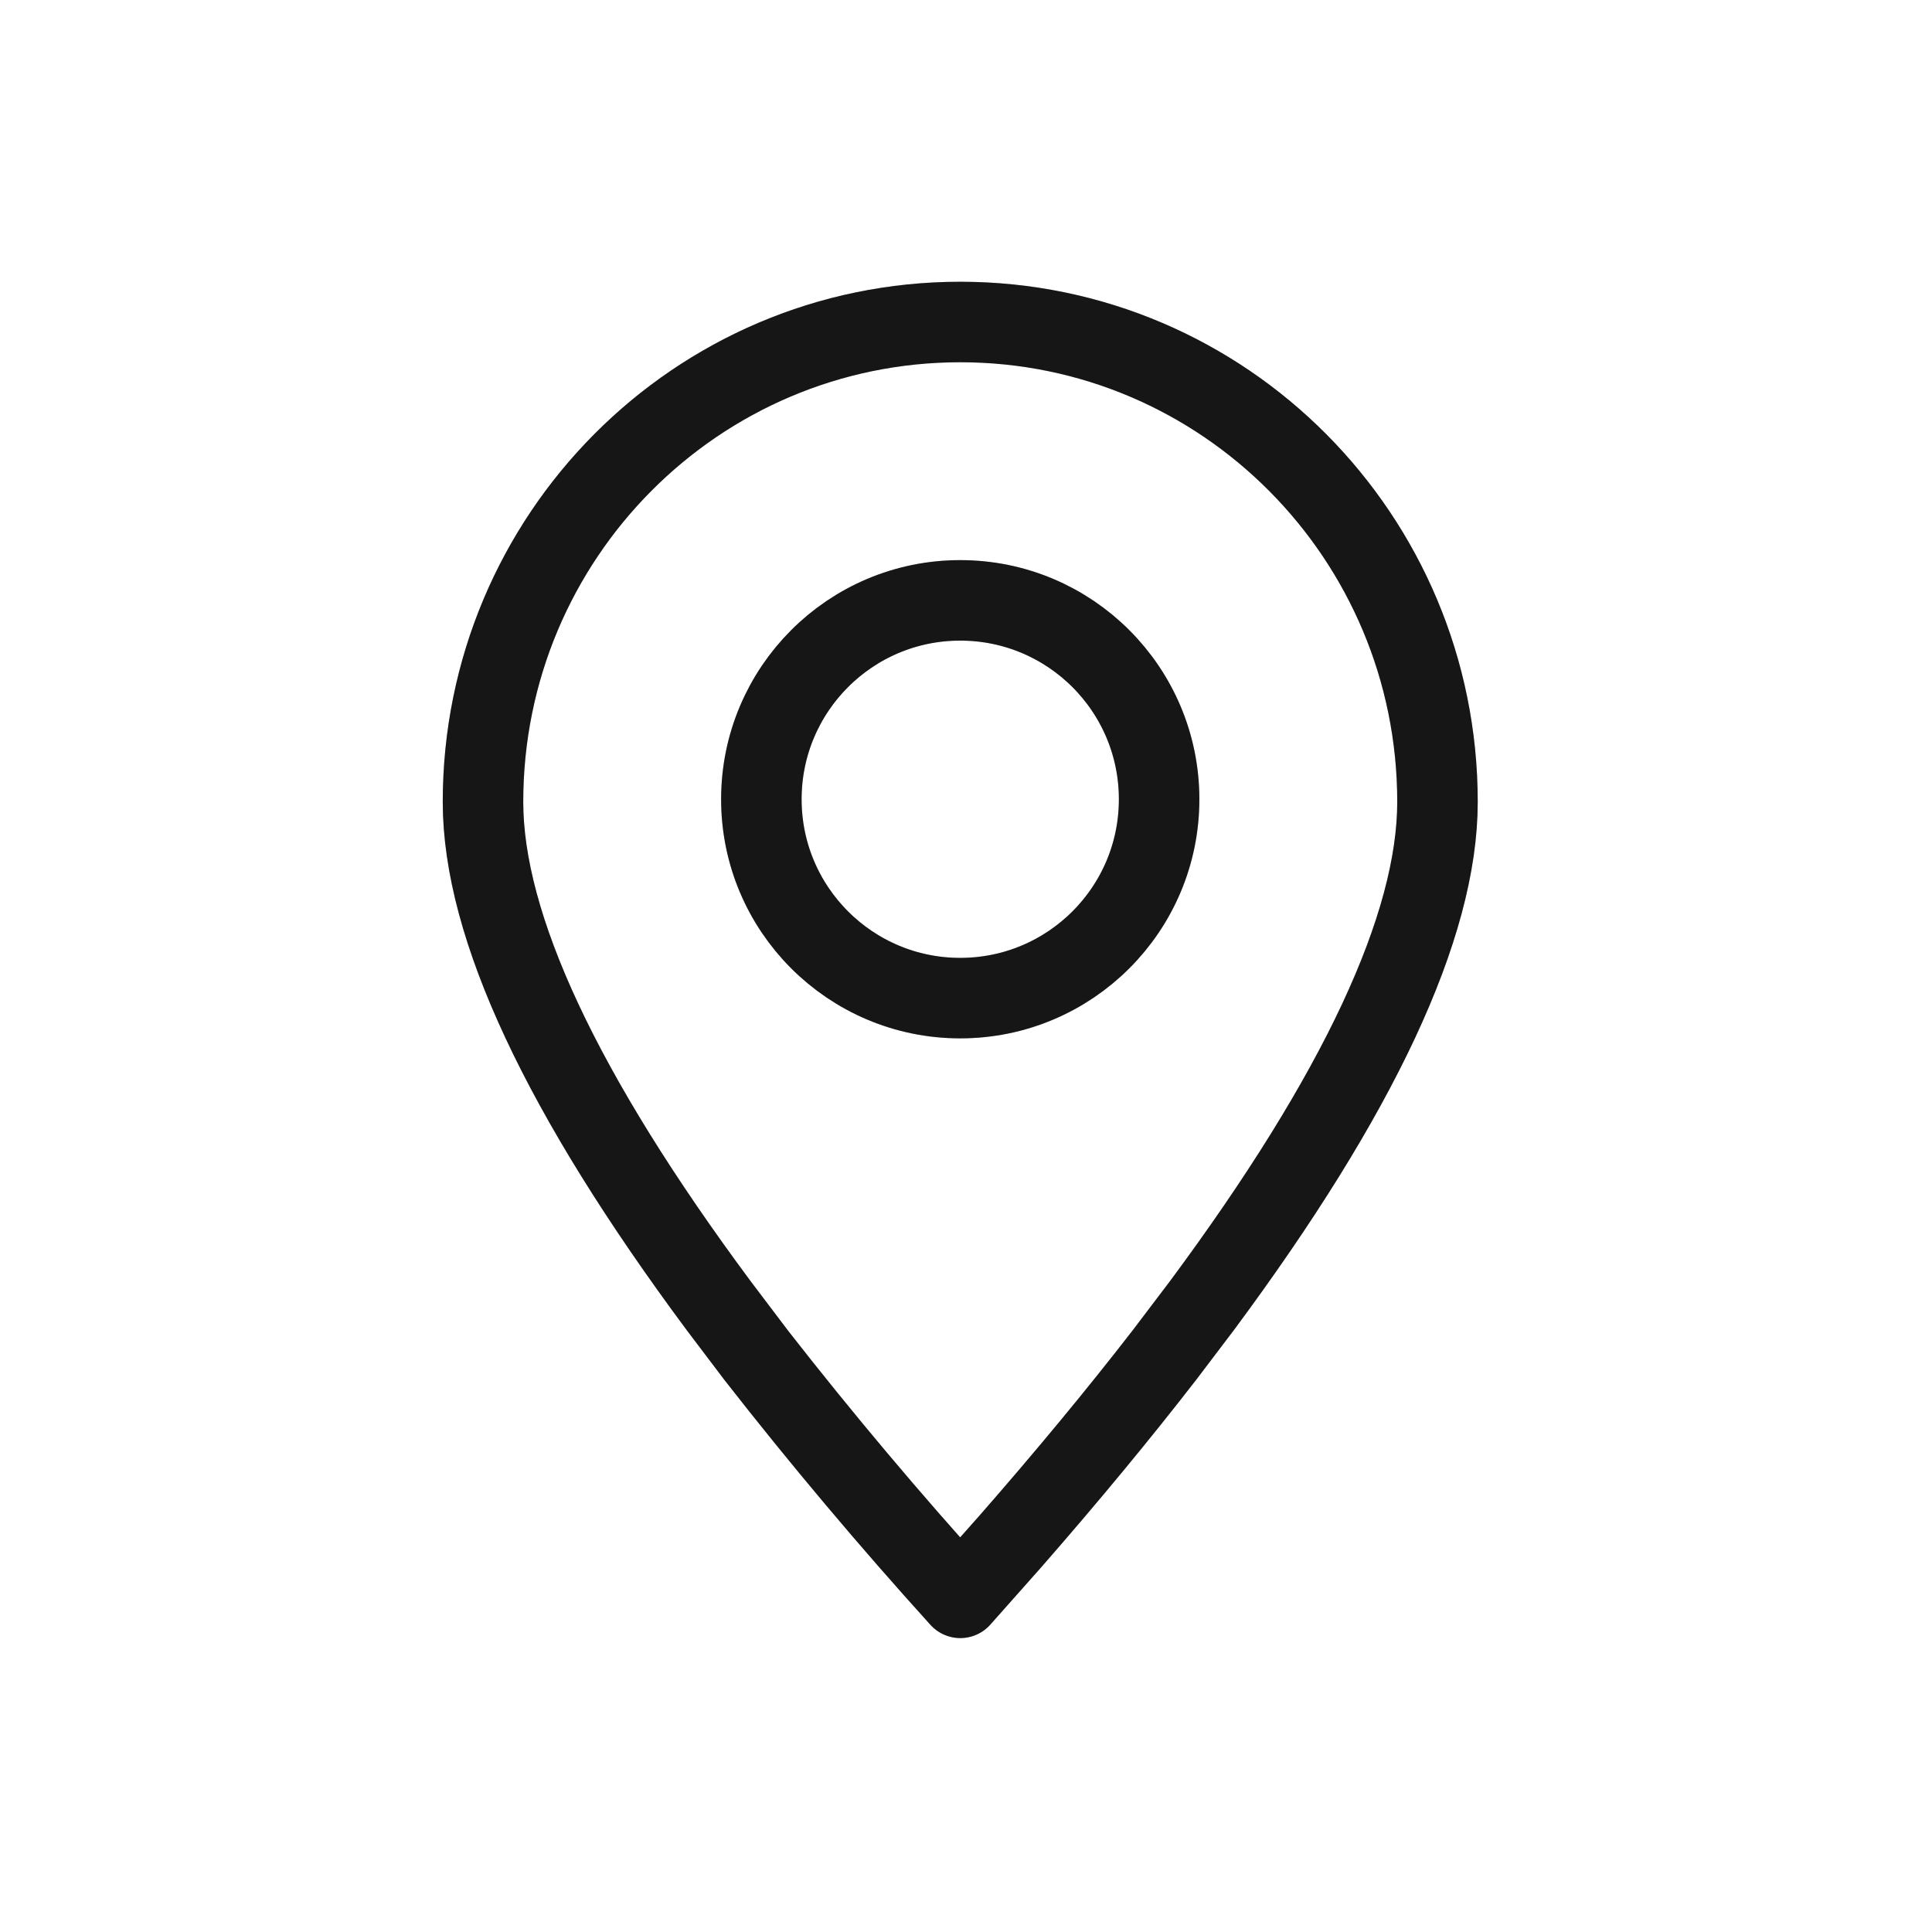 <svg width="24" height="24" viewBox="0 0 24 24" fill="none" xmlns="http://www.w3.org/2000/svg">
<path fill-rule="evenodd" clip-rule="evenodd" d="M11.929 19.849L12.552 19.147C13.26 18.337 13.896 17.568 14.462 16.837L14.93 16.22C16.881 13.591 17.857 11.504 17.857 9.961C17.857 6.669 15.203 4 11.929 4C8.654 4 6 6.669 6 9.961C6 11.504 6.976 13.591 8.928 16.22L9.395 16.837C10.203 17.872 11.048 18.876 11.929 19.849Z" stroke="#1C1C1C" stroke-linecap="round" stroke-linejoin="round"/>
<path fill-rule="evenodd" clip-rule="evenodd" d="M11.929 19.849L12.552 19.147C13.26 18.337 13.896 17.568 14.462 16.837L14.93 16.22C16.881 13.591 17.857 11.504 17.857 9.961C17.857 6.669 15.203 4 11.929 4C8.654 4 6 6.669 6 9.961C6 11.504 6.976 13.591 8.928 16.22L9.395 16.837C10.203 17.872 11.048 18.876 11.929 19.849Z" stroke="black" stroke-opacity="0.2" stroke-linecap="round" stroke-linejoin="round"/>
<path d="M11.928 12.399C13.293 12.399 14.399 11.293 14.399 9.929C14.399 8.564 13.293 7.458 11.928 7.458C10.564 7.458 9.458 8.564 9.458 9.929C9.458 11.293 10.564 12.399 11.928 12.399Z" stroke="#1C1C1C" stroke-linecap="round" stroke-linejoin="round"/>
<path d="M11.928 12.399C13.293 12.399 14.399 11.293 14.399 9.929C14.399 8.564 13.293 7.458 11.928 7.458C10.564 7.458 9.458 8.564 9.458 9.929C9.458 11.293 10.564 12.399 11.928 12.399Z" stroke="black" stroke-opacity="0.2" stroke-linecap="round" stroke-linejoin="round"/>
</svg>
